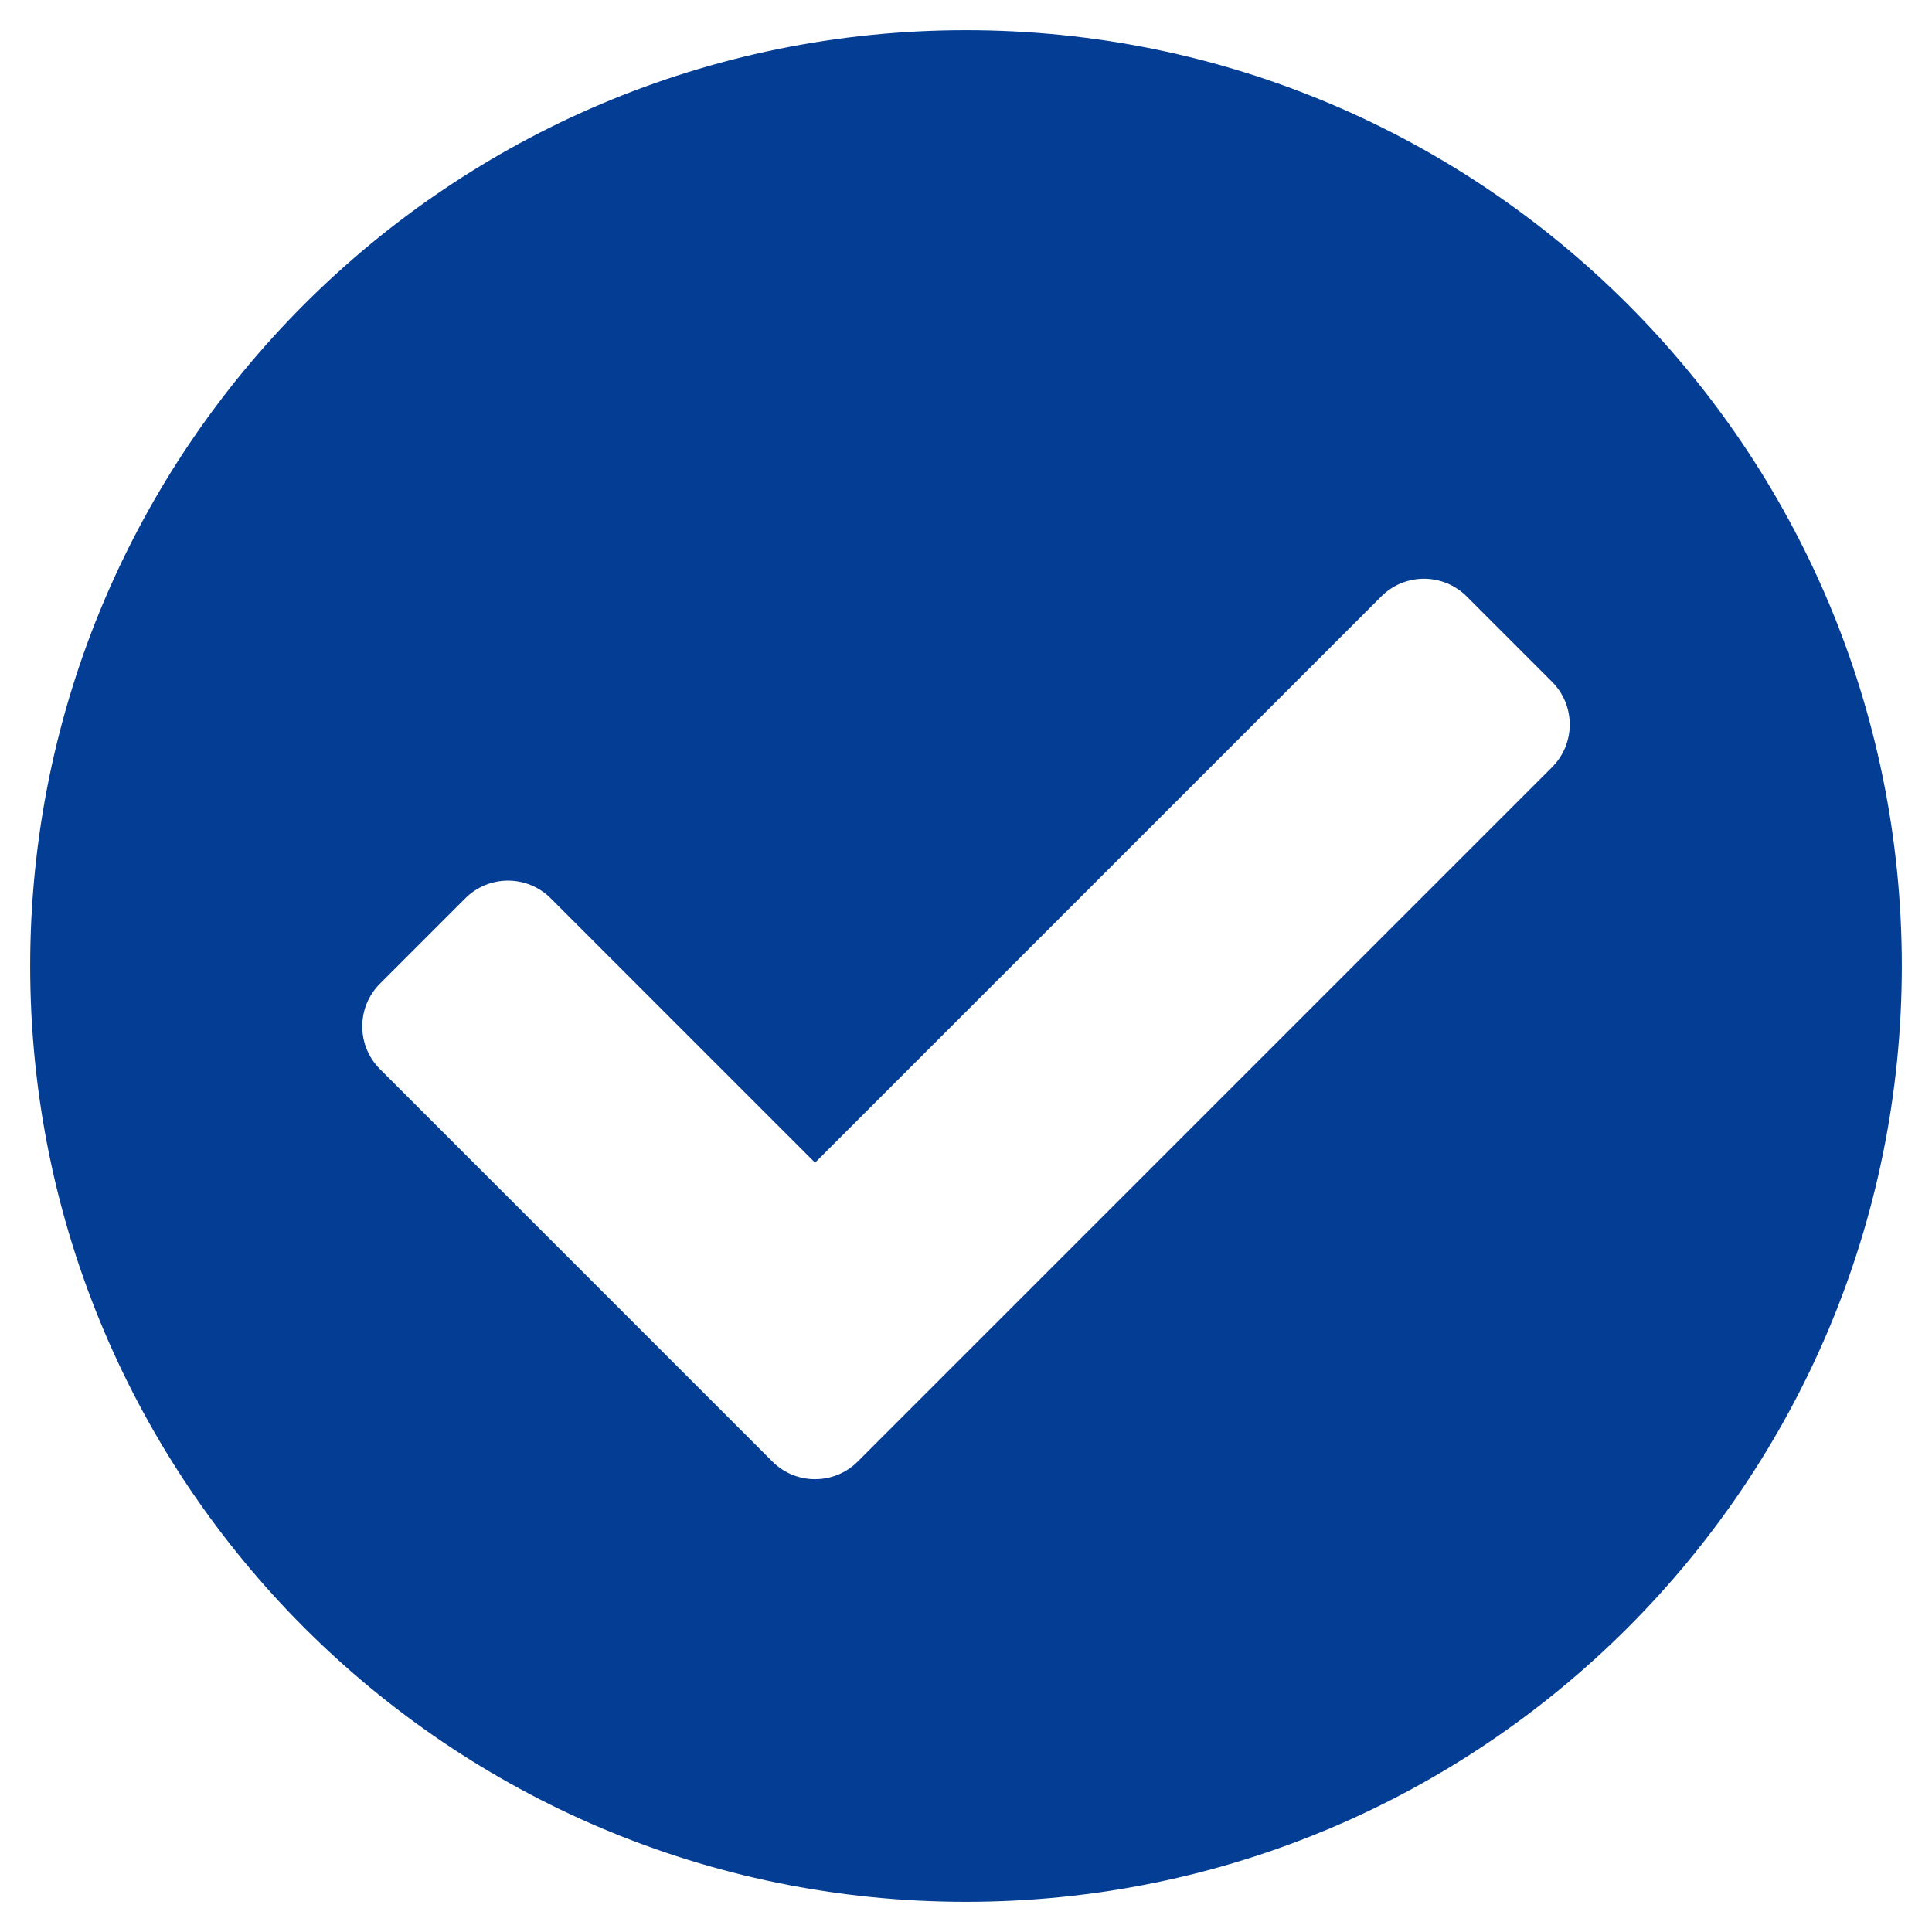 <svg aria-hidden="true" focusable="false" data-prefix="fas" data-icon="check-circle" class="svg-inline--fa fa-check-circle fa-w-16" role="img" xmlns="http://www.w3.org/2000/svg" viewBox="0 0 512 512"><path fill="rgb(4, 61, 148)" d="M504 256c0 136.967-111.033 248-248 248S8 392.967 8 256 119.033 8 256 8s248 111.033 248 248zM227.314 387.314l184-184c6.248-6.248 6.248-16.379 0-22.627l-22.627-22.627c-6.248-6.249-16.379-6.249-22.628 0L216 308.118l-70.059-70.059c-6.248-6.248-16.379-6.248-22.628 0l-22.627 22.627c-6.248 6.248-6.248 16.379 0 22.627l104 104c6.249 6.249 16.379 6.249 22.628.001z"></path></svg>